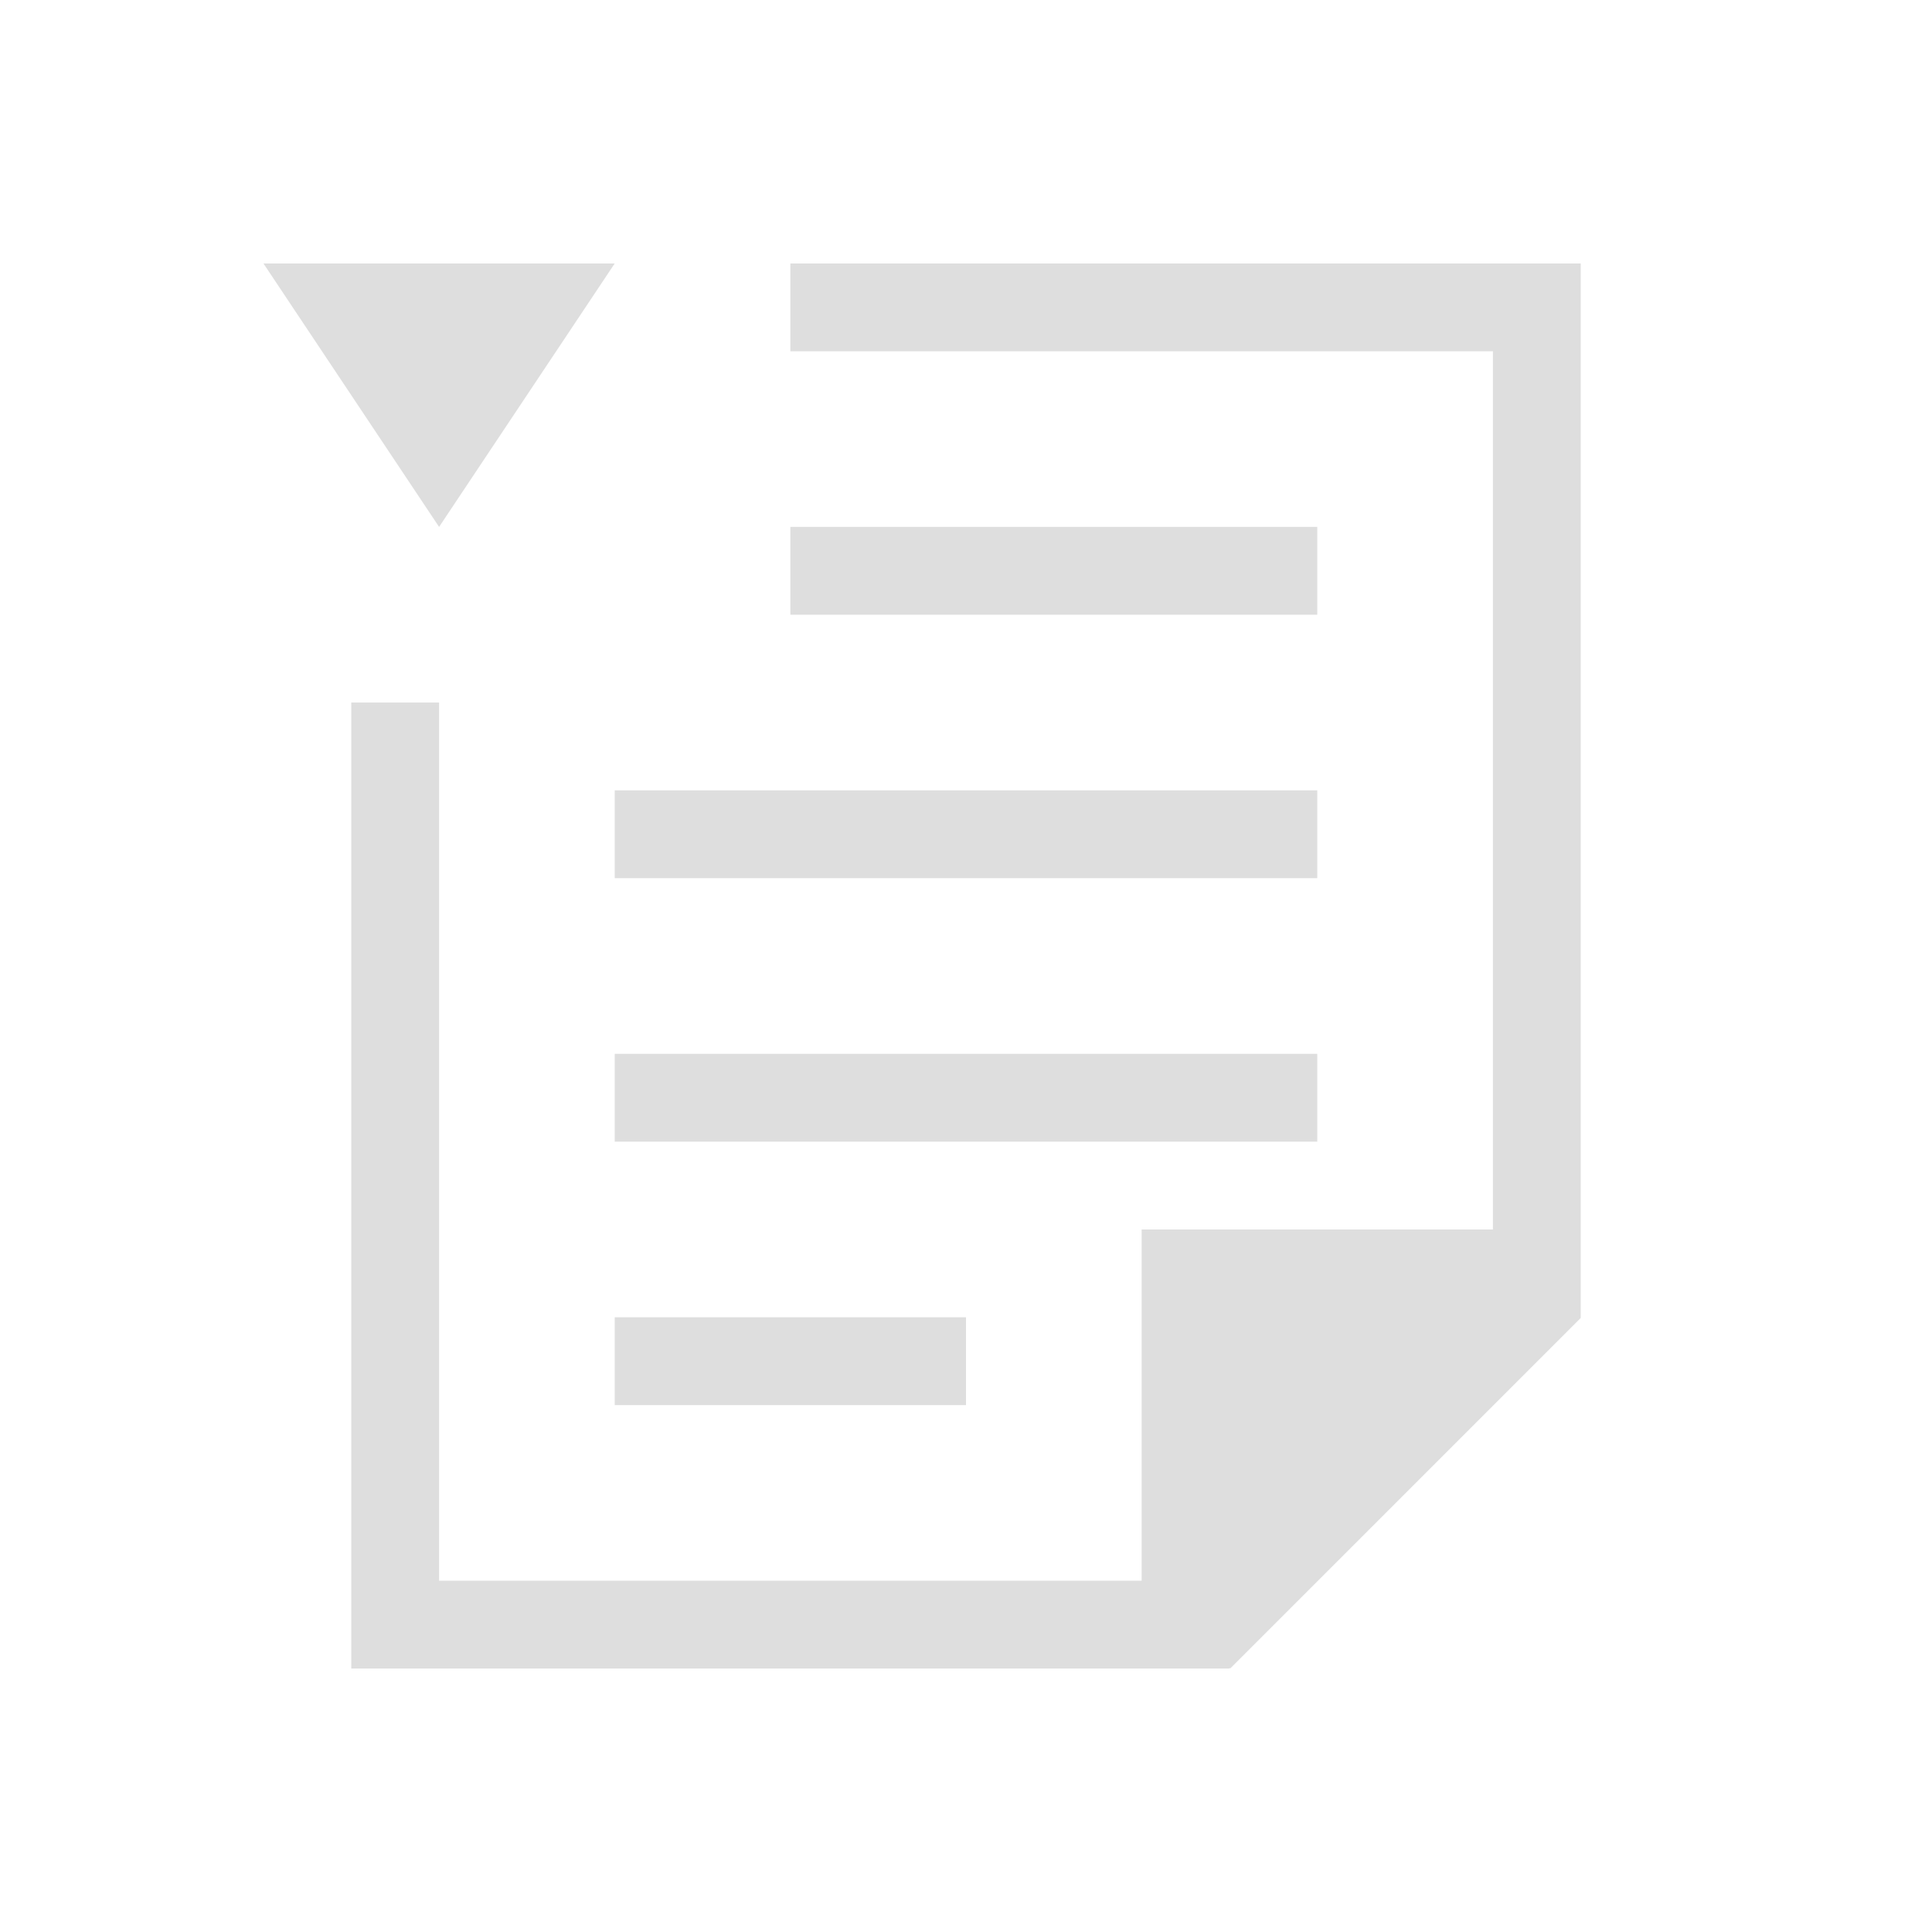 <?xml version='1.0' encoding='ASCII'?>
<svg xmlns="http://www.w3.org/2000/svg" viewBox="0 0 22 22">
<defs><style id="current-color-scheme" type="text/css">.ColorScheme-Contrast{color:#dedede; fill:currentColor;}</style></defs><path d="M9 3v1h8v10h-4v4H5V8H4v11h10v-.01l.008.01L18 15.008V3zm0 3v1h6V6zM7 9v1h8V9zm0 3v1h8v-1zm0 3v1h4v-1z" class="ColorScheme-Contrast" style="fill-opacity:1;stroke:none;fill:currentColor" fill="currentColor"/>
<path d="m3 3 2 3 2-3Z" class="ColorScheme-Contrast" style="fill-opacity:1;stroke:none;fill:currentColor" fill="currentColor"/>
</svg>
